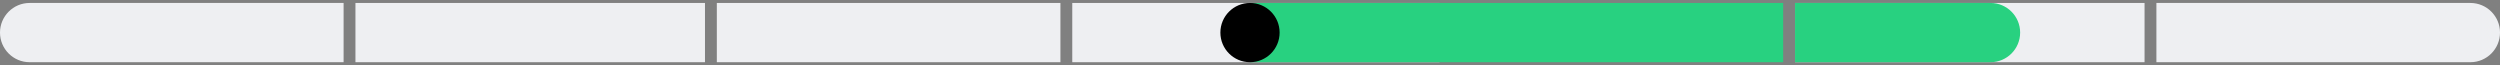 <svg width="422" height="11" viewBox="0 0 422 11" fill="none" xmlns="http://www.w3.org/2000/svg">
<rect x="0" y="0" width="422" height="11" fill="#808080" stroke="none"/>
<path d="M0 5.5C0 2.739 2.239 0.5 5 0.5H58V10.5H5C2.239 10.5 0 8.261 0 5.5V5.5Z" fill="#EEEFF2"/>
<rect x="60" y="0.5" width="59" height="10" fill="#EEEFF2"/>
<rect x="121" y="0.5" width="58" height="10" fill="#EEEFF2"/>
<rect x="181" y="0.5" width="62" height="10" fill="#EEEFF2"/>
<rect x="303" y="0.5" width="59" height="10" fill="#EEEFF2"/>
<path d="M303 0.5H336C338.761 0.5 341 2.739 341 5.5V5.5C341 8.261 338.761 10.5 336 10.5H303V0.5Z" fill="#28D180"/>
<rect x="211" y="0.5" width="90" height="10" fill="#28D180"/>
<path d="M422 5.5C422 8.261 419.761 10.5 417 10.5L364 10.5L364 0.5L417 0.5C419.761 0.5 422 2.739 422 5.5V5.5Z" fill="#EEEFF2"/>
<circle cx="211" cy="5.5" r="5" fill="black"/>
</svg>
